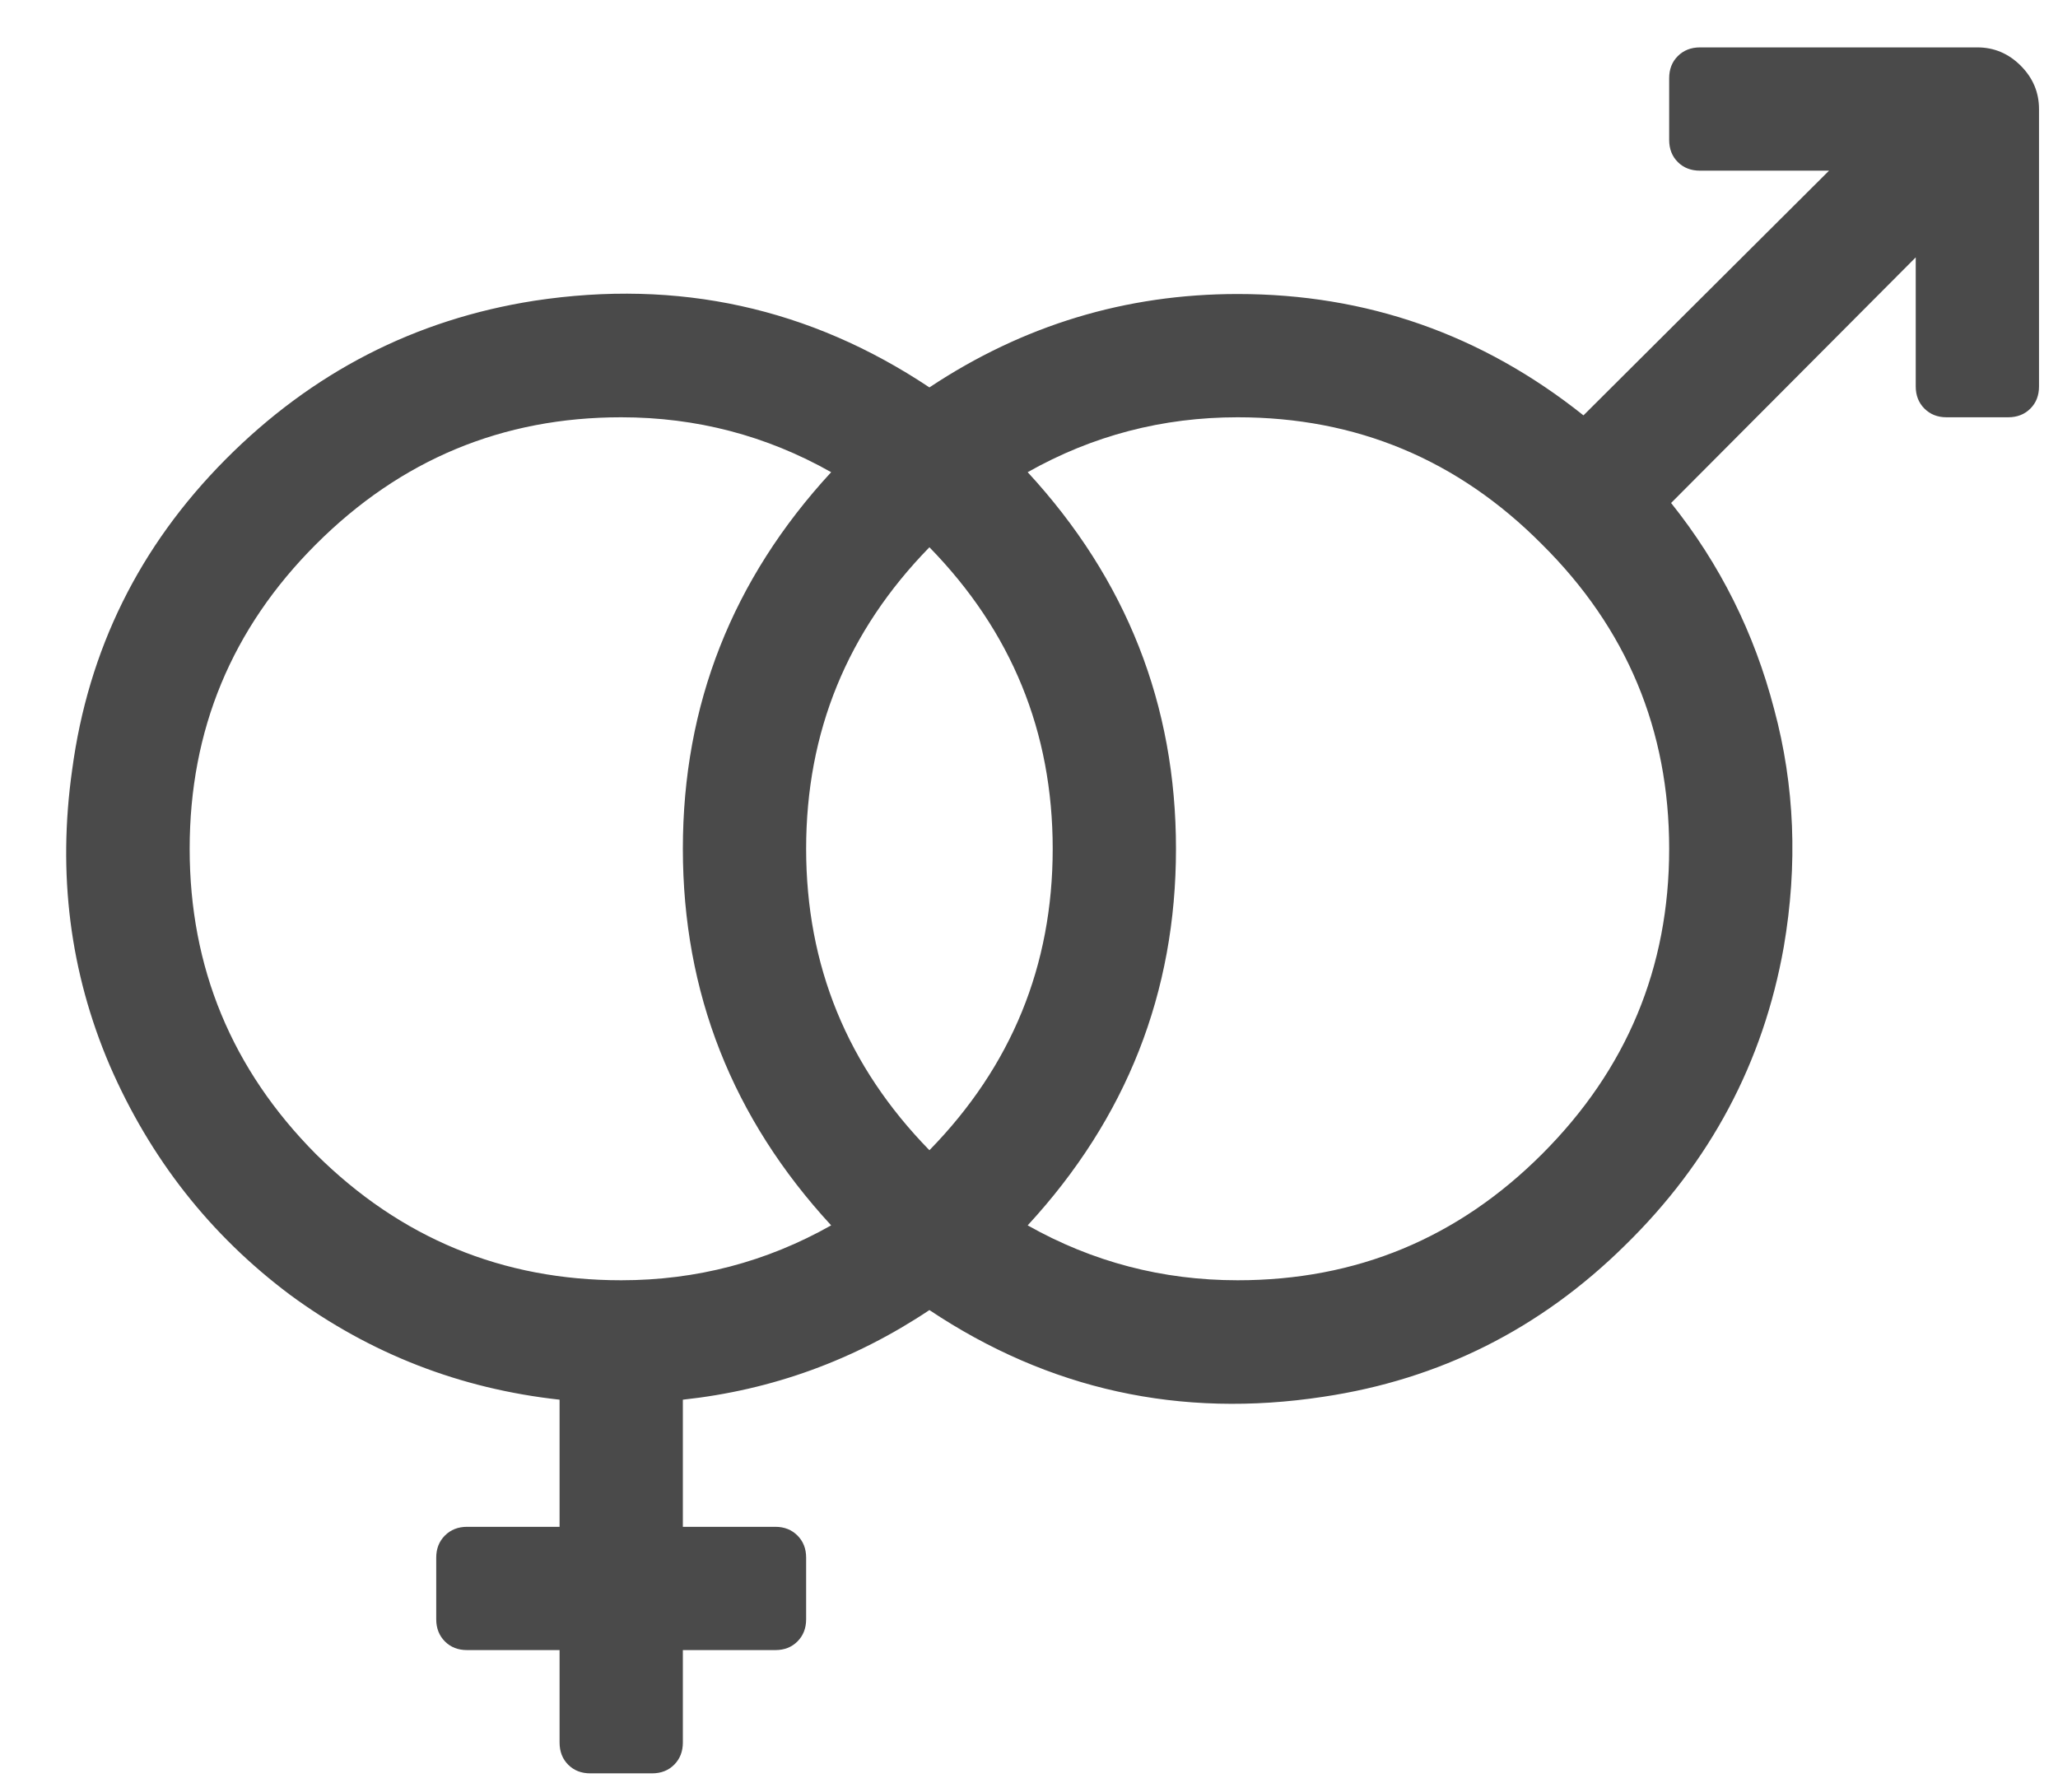 <svg width="31" height="27" viewBox="0 0 31 27" fill="none" xmlns="http://www.w3.org/2000/svg">
    <path d="M25.143 1.179C25.143 1.043 25.186 0.932 25.273 0.845C25.36 0.758 25.472 0.714 25.607 0.714H29.786C30.037 0.714 30.255 0.806 30.439 0.99C30.622 1.174 30.714 1.391 30.714 1.643V5.821C30.714 5.957 30.671 6.068 30.584 6.155C30.497 6.242 30.385 6.286 30.25 6.286H29.321C29.186 6.286 29.075 6.242 28.988 6.155C28.901 6.068 28.857 5.957 28.857 5.821V3.877L25.172 7.577C25.907 8.496 26.424 9.531 26.724 10.682C27.034 11.833 27.082 13.027 26.869 14.266C26.56 16.007 25.762 17.506 24.475 18.763C23.199 20.021 21.685 20.78 19.934 21.041C17.777 21.37 15.799 20.935 14 19.735C12.868 20.49 11.63 20.94 10.286 21.085V23H11.679C11.814 23 11.925 23.044 12.012 23.131C12.099 23.218 12.143 23.329 12.143 23.464V24.393C12.143 24.528 12.099 24.64 12.012 24.727C11.925 24.814 11.814 24.857 11.679 24.857H10.286V26.25C10.286 26.385 10.242 26.497 10.155 26.584C10.068 26.671 9.957 26.714 9.821 26.714H8.893C8.757 26.714 8.646 26.671 8.559 26.584C8.472 26.497 8.429 26.385 8.429 26.25V24.857H7.036C6.9 24.857 6.789 24.814 6.702 24.727C6.615 24.64 6.571 24.528 6.571 24.393V23.464C6.571 23.329 6.615 23.218 6.702 23.131C6.789 23.044 6.9 23 7.036 23H8.429V21.085C6.929 20.92 5.575 20.393 4.366 19.503C3.167 18.604 2.262 17.453 1.653 16.05C1.053 14.648 0.865 13.163 1.087 11.596C1.329 9.787 2.098 8.23 3.394 6.924C4.7 5.609 6.252 4.811 8.051 4.53C10.218 4.201 12.201 4.637 14 5.836C15.412 4.898 16.96 4.429 18.643 4.429C20.587 4.429 22.323 5.038 23.852 6.257L27.551 2.571H25.607C25.472 2.571 25.36 2.528 25.273 2.441C25.186 2.354 25.143 2.243 25.143 2.107V1.179ZM14 17.327C15.238 16.06 15.857 14.546 15.857 12.786C15.857 11.025 15.238 9.512 14 8.244C12.762 9.512 12.143 11.025 12.143 12.786C12.143 14.546 12.762 16.06 14 17.327ZM4.758 8.201C3.491 9.468 2.857 10.996 2.857 12.786C2.857 14.575 3.491 16.108 4.758 17.385C6.035 18.652 7.568 19.286 9.357 19.286C10.489 19.286 11.543 19.01 12.52 18.459C11.03 16.843 10.286 14.952 10.286 12.786C10.286 10.619 11.03 8.728 12.52 7.113C11.543 6.561 10.489 6.286 9.357 6.286C7.568 6.286 6.035 6.924 4.758 8.201ZM18.643 19.286C20.432 19.286 21.961 18.652 23.228 17.385C24.505 16.108 25.143 14.575 25.143 12.786C25.143 10.996 24.505 9.468 23.228 8.201C21.961 6.924 20.432 6.286 18.643 6.286C17.511 6.286 16.457 6.561 15.48 7.113C16.97 8.728 17.714 10.619 17.714 12.786C17.714 14.952 16.97 16.843 15.48 18.459C16.457 19.01 17.511 19.286 18.643 19.286Z" fill="#4A4A4A"/>
</svg>
